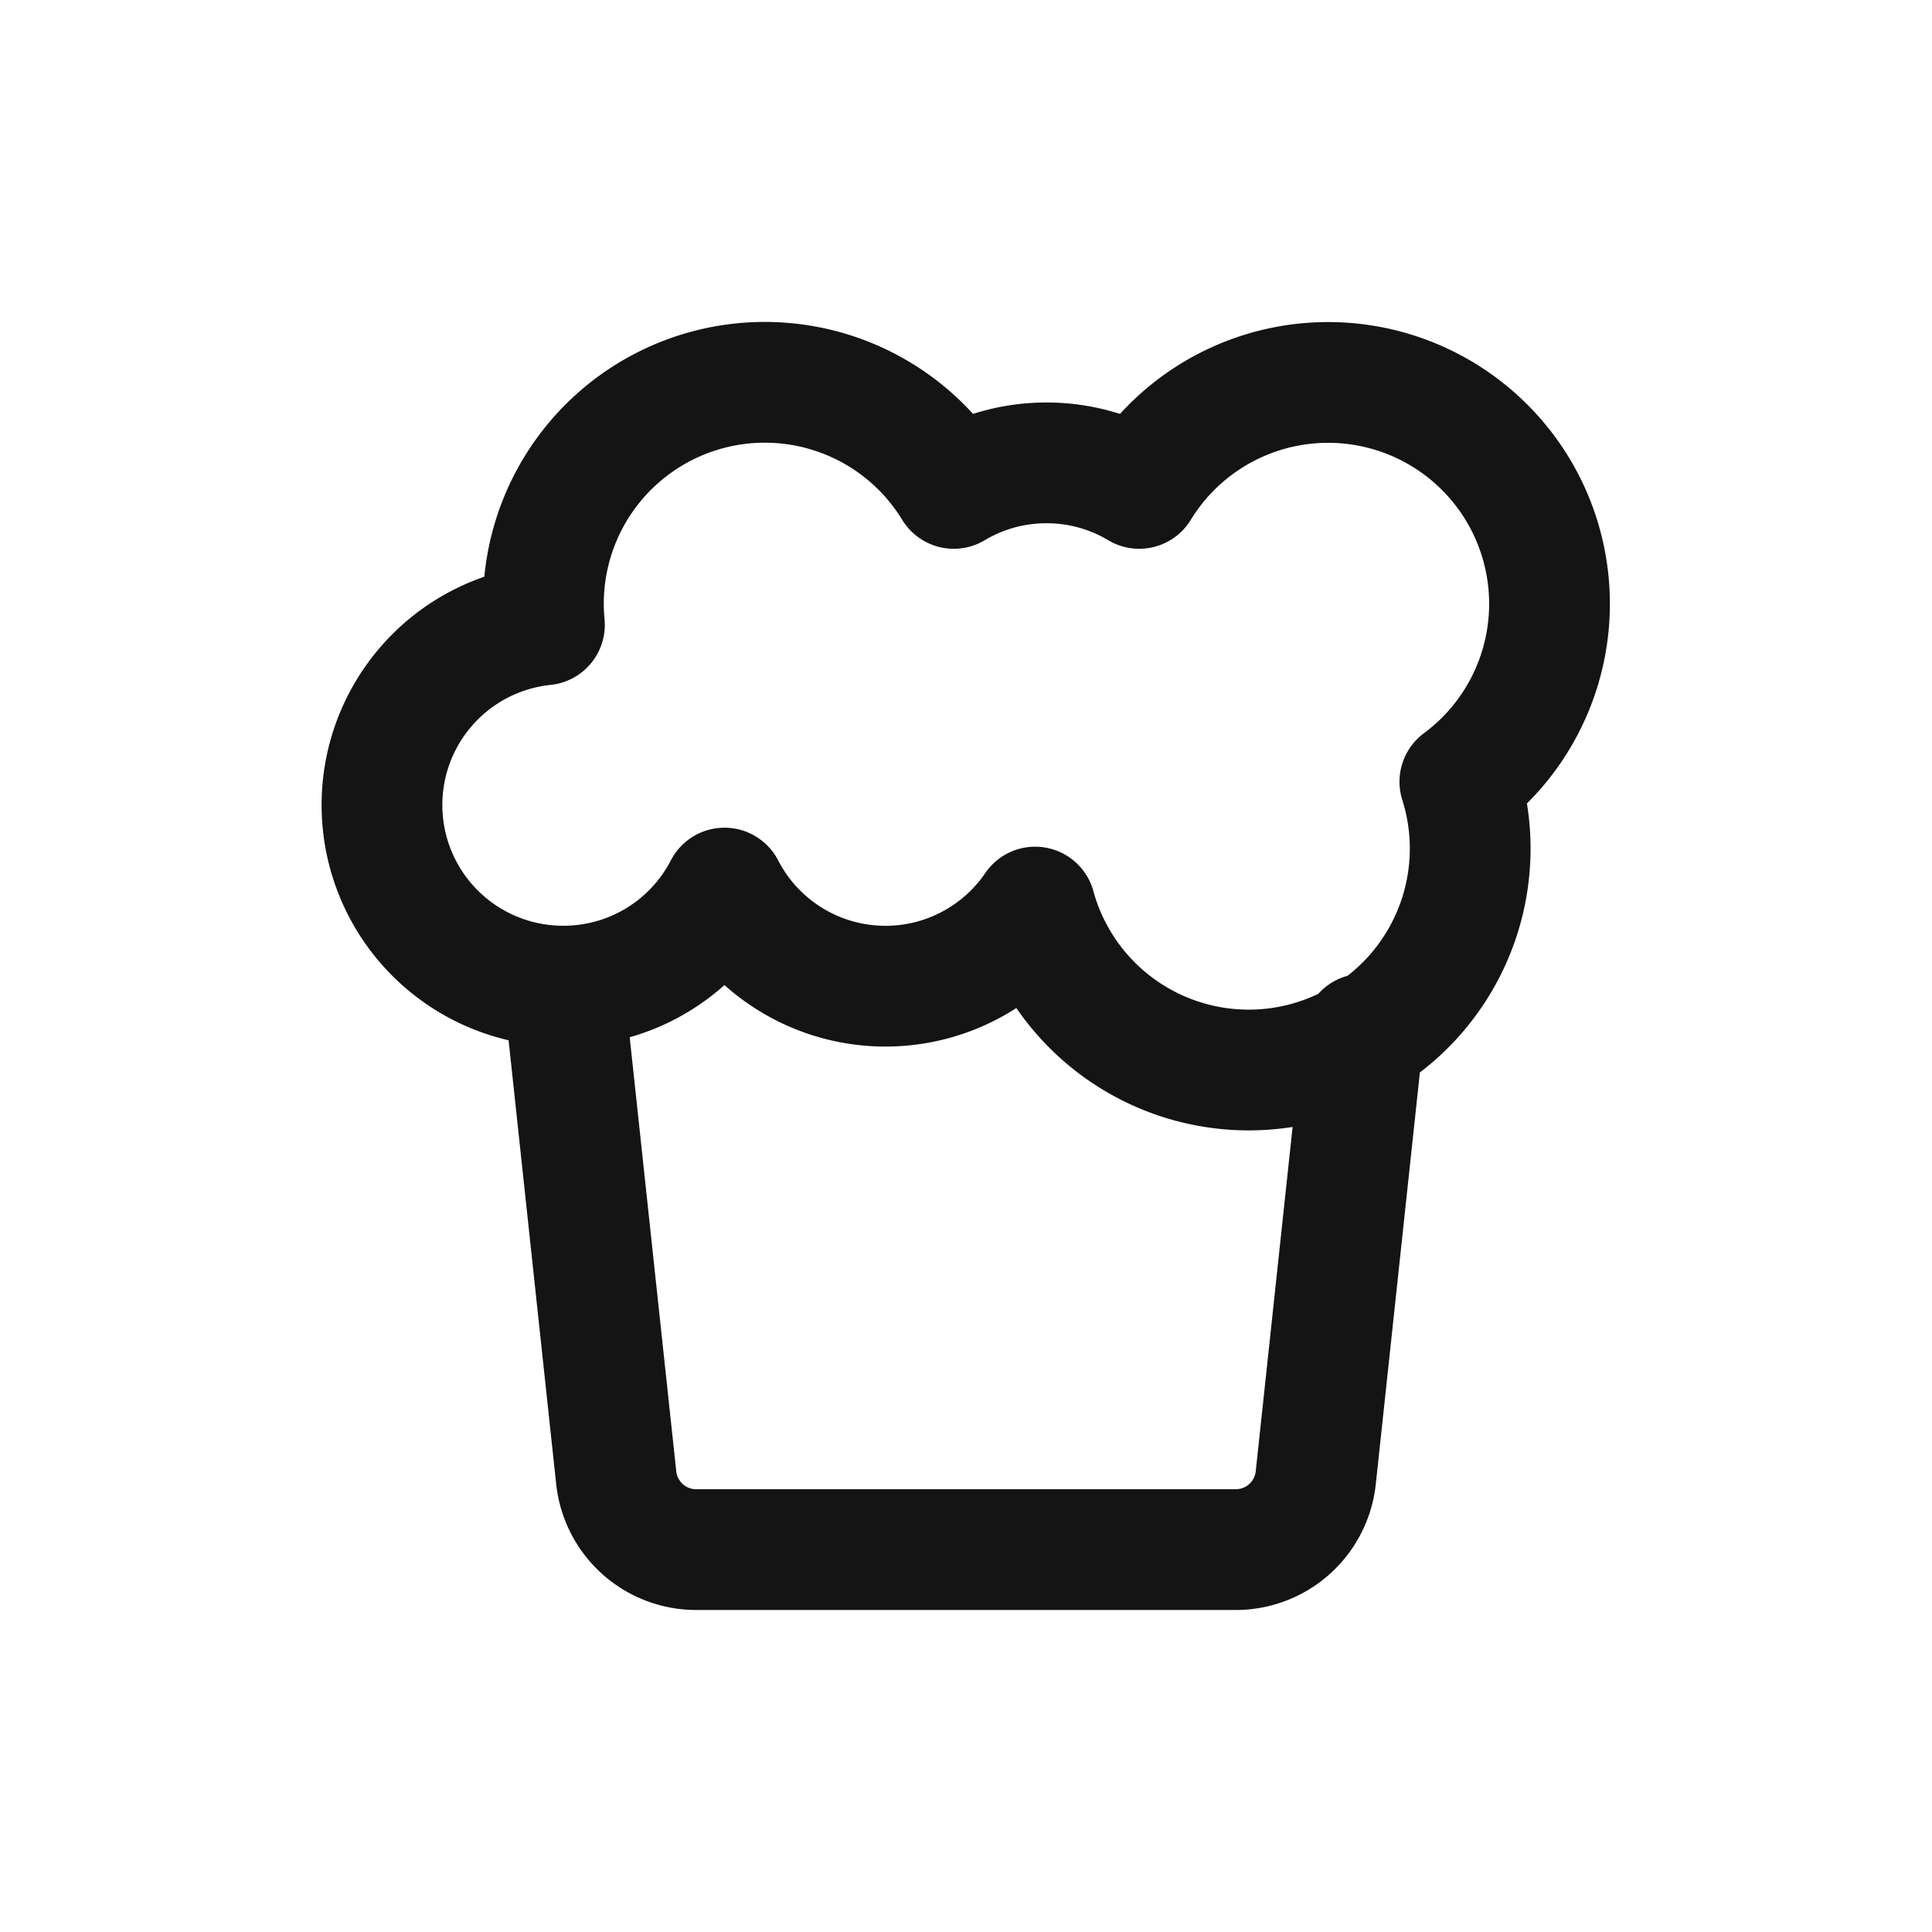 <svg xmlns="http://www.w3.org/2000/svg" fill="none" viewBox="0 0 24 24" class="acv-icon"><path stroke="#141414" stroke-linecap="round" stroke-linejoin="round" stroke-width="1.5" d="m16.935 12.846-.59 5.51a1 1 0 0 1-.994.894H8.65a1 1 0 0 1-.995-.893L7 12.25m0 0a2.25 2.25 0 0 0 2-1.218 2.25 2.25 0 0 0 3.859.236 2.751 2.751 0 1 0 5.276-1.557 2.75 2.75 0 1 0-3.983-3.644A2.24 2.24 0 0 0 13 5.75a2.24 2.24 0 0 0-1.152.317 2.75 2.75 0 0 0-5.085 1.695A2.25 2.25 0 0 0 7 12.25Z"/></svg>